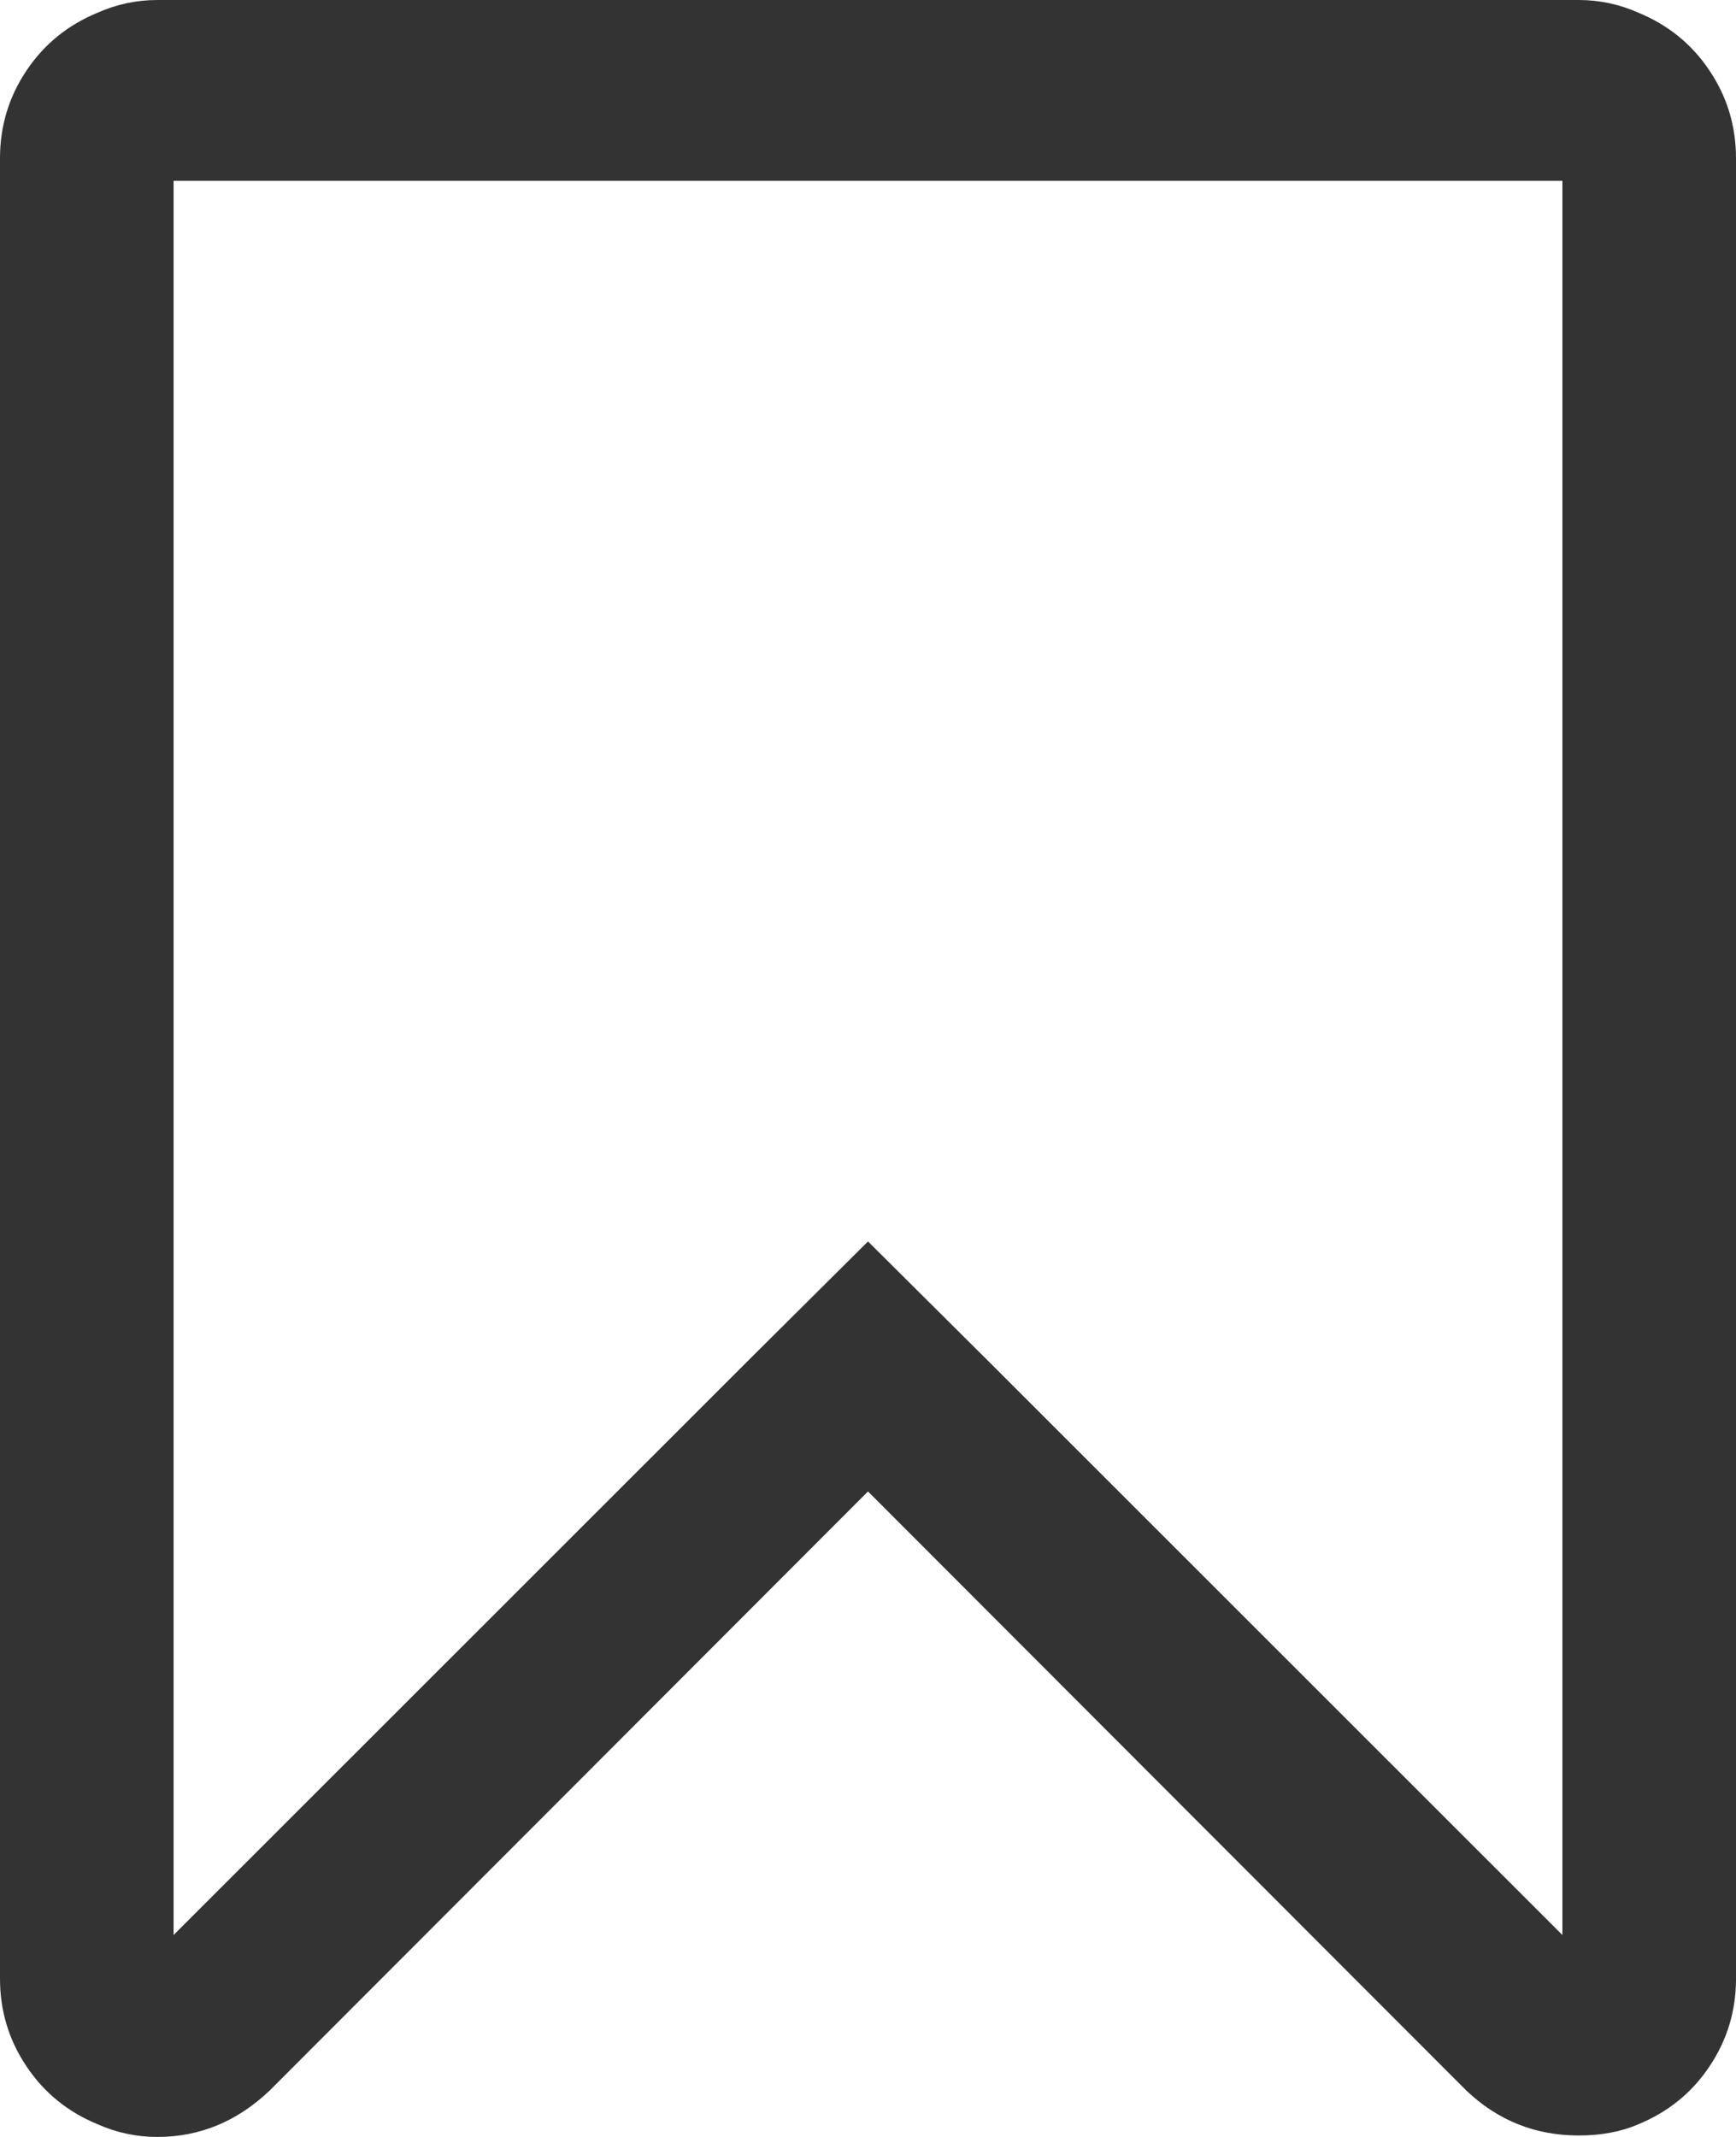 ﻿<?xml version="1.0" encoding="utf-8"?>
<svg version="1.1" xmlns:xlink="http://www.w3.org/1999/xlink" width="13px" height="16px" xmlns="http://www.w3.org/2000/svg">
  <g transform="matrix(1 0 0 1 -974 -121 )">
    <path d="M 11.7 14.488  L 11.7 1.354  L 1.3 1.354  L 1.3 14.488  L 5.596 10.194  L 6.5 9.295  L 7.404 10.194  L 11.7 14.488  Z M 1.178 0  L 11.822 0  C 11.978 0  12.127 0.032  12.269 0.095  C 12.492 0.187  12.67 0.331  12.802 0.529  C 12.934 0.726  13 0.945  13 1.184  L 13 14.816  C 13 15.055  12.934 15.274  12.802 15.471  C 12.67 15.669  12.492 15.813  12.269 15.905  C 12.14 15.961  11.991 15.989  11.822 15.989  C 11.497 15.989  11.216 15.877  10.979 15.651  L 6.5 11.167  L 2.021 15.651  C 1.777 15.884  1.496 16  1.178 16  C 1.022 16  0.873 15.968  0.731 15.905  C 0.508 15.813  0.33 15.669  0.198 15.471  C 0.066 15.274  0 15.055  0 14.816  L 0 1.184  C 0 0.945  0.066 0.726  0.198 0.529  C 0.33 0.331  0.508 0.187  0.731 0.095  C 0.873 0.032  1.022 0  1.178 0  Z " fill-rule="nonzero" fill="#333333" stroke="none" transform="matrix(1 0 0 1 974 121 )" />
  </g>
</svg>